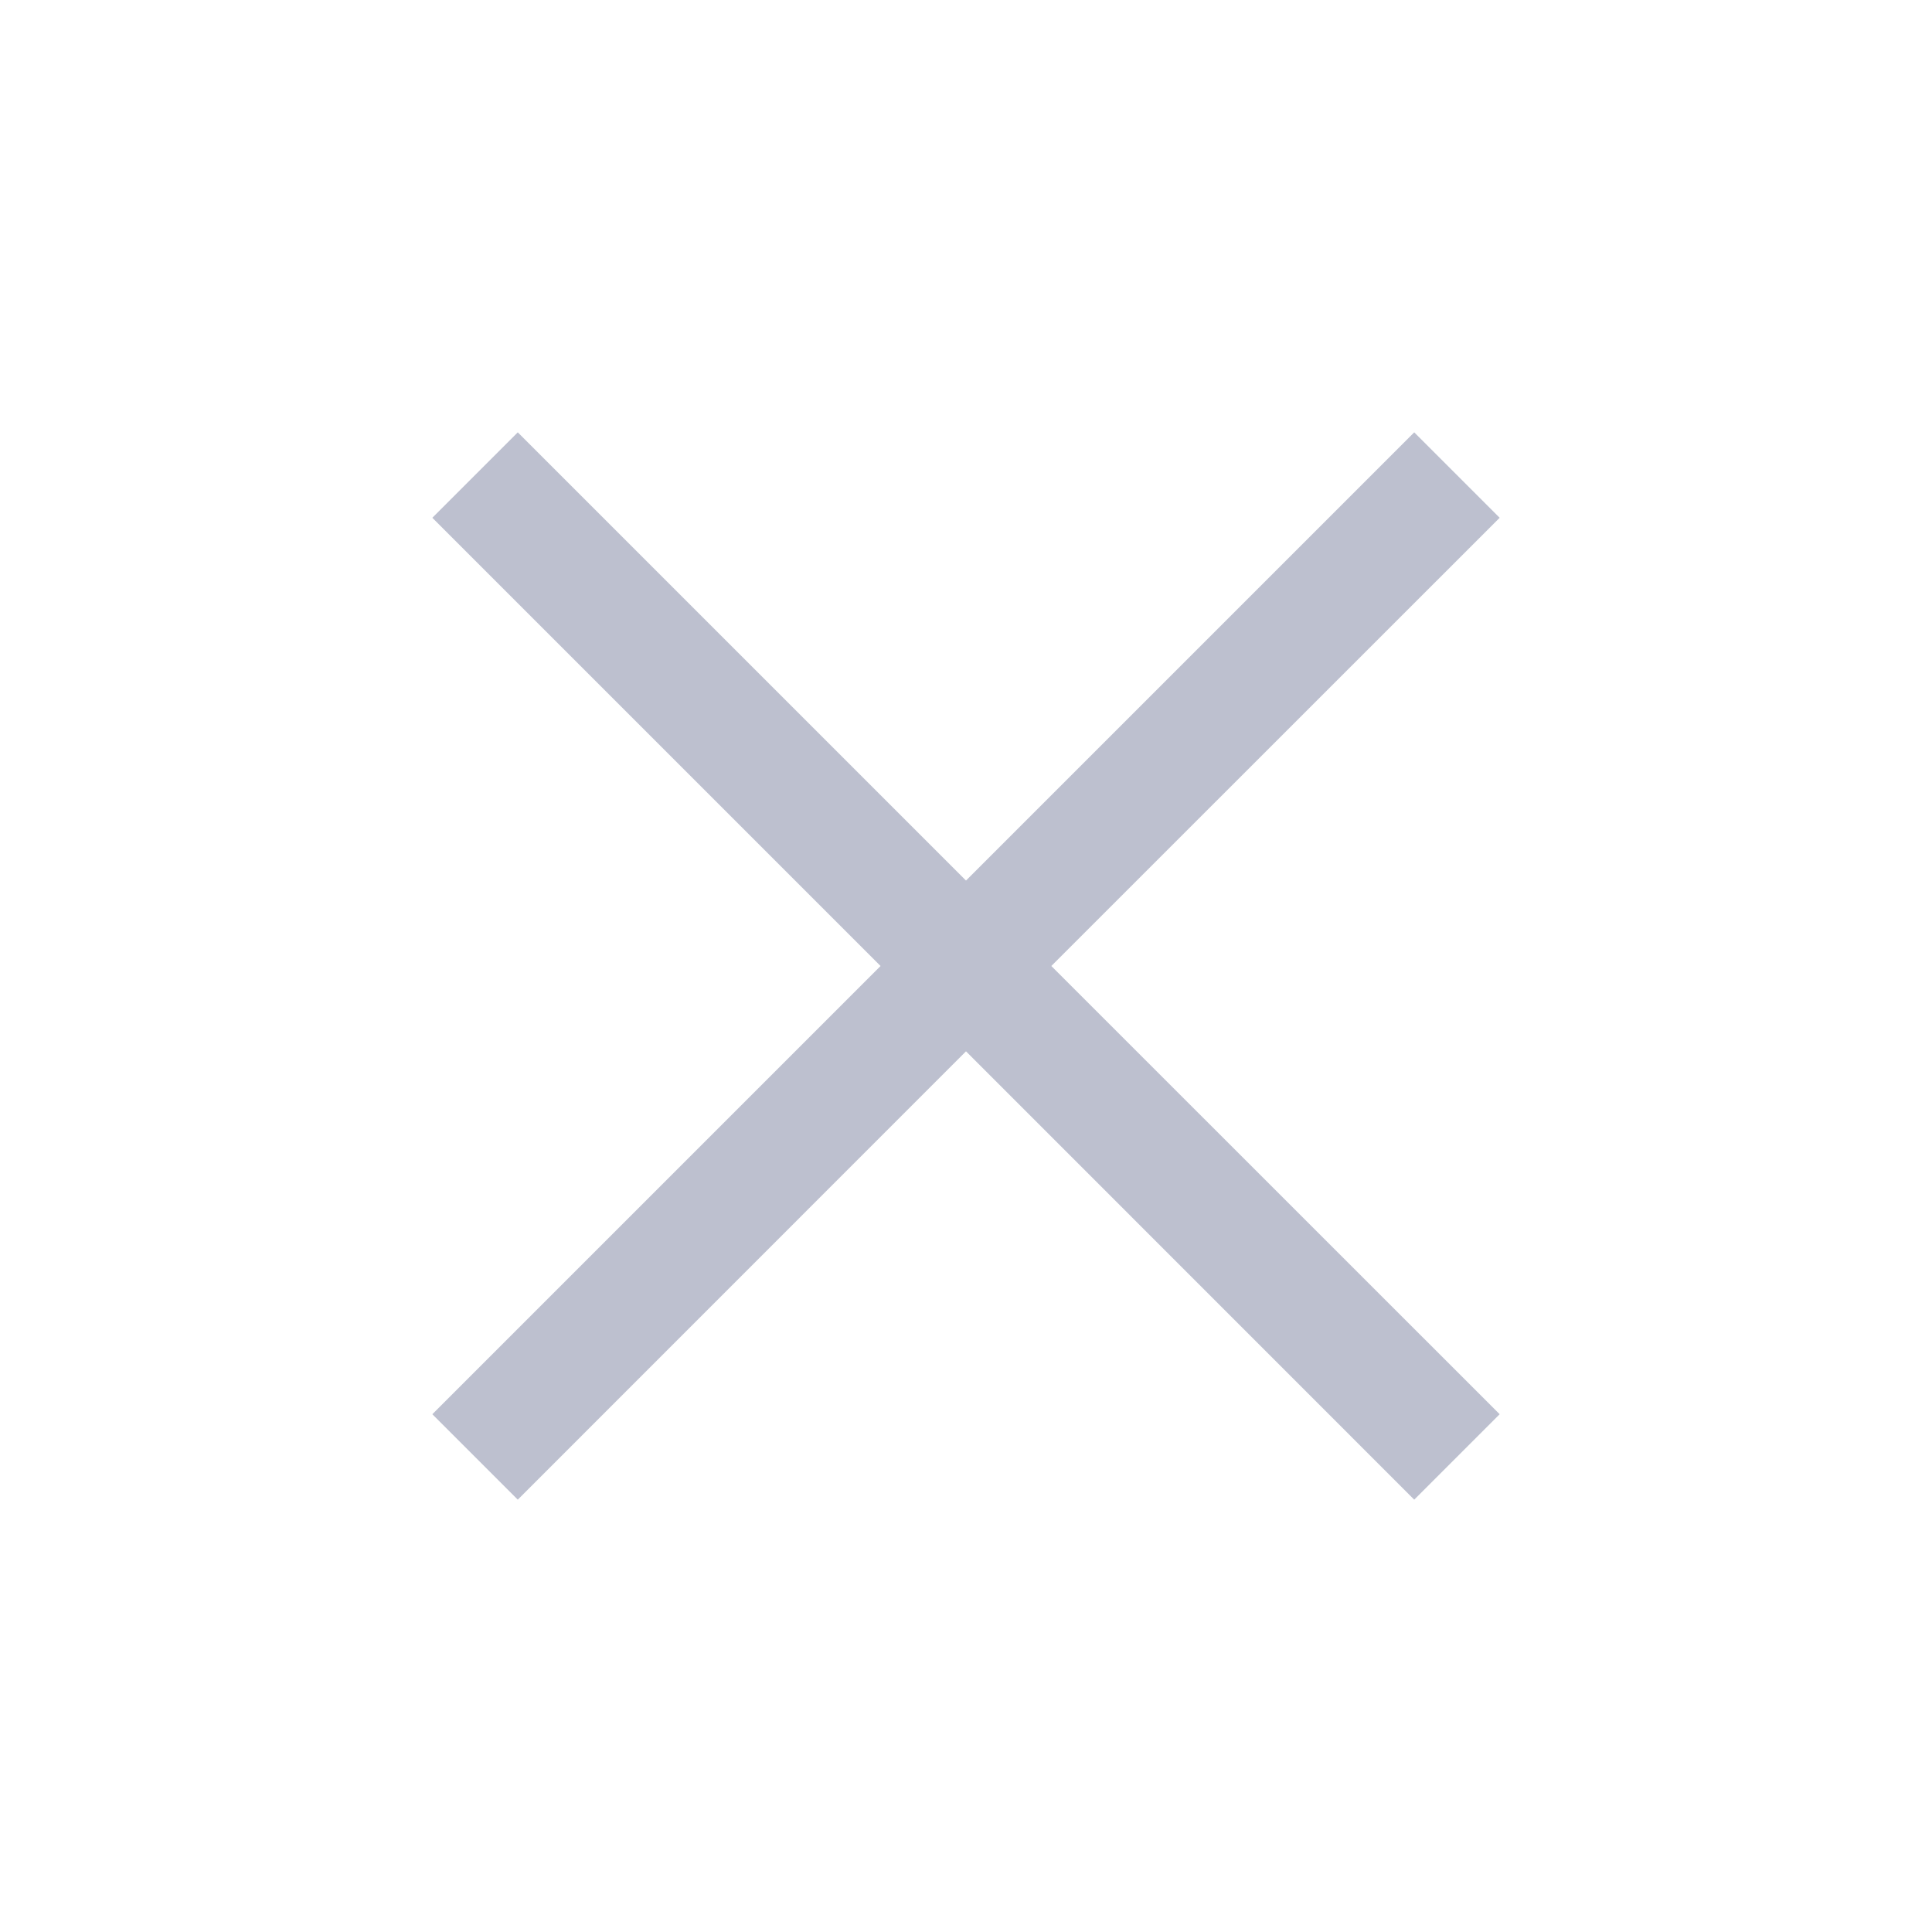 <svg width="18" height="18" viewBox="0 0 18 18" fill="none" xmlns="http://www.w3.org/2000/svg">
<g id="cil:close" clip-path="url(#clip0_4121_130302)">
<path id="Vector" d="M4.824 13.972L9 9.795L13.176 13.972L13.972 13.176L9.795 9L13.972 4.824L13.176 4.028L9 8.204L4.824 4.028L4.028 4.824L8.204 9L4.028 13.176L4.824 13.972Z" fill="#BDC0CF"/>
</g>
<defs>
<clipPath id="clip0_4121_130302">
<rect width="18" height="18" fill="white" transform="translate(18) rotate(90)"/>
</clipPath>
</defs>
</svg>
